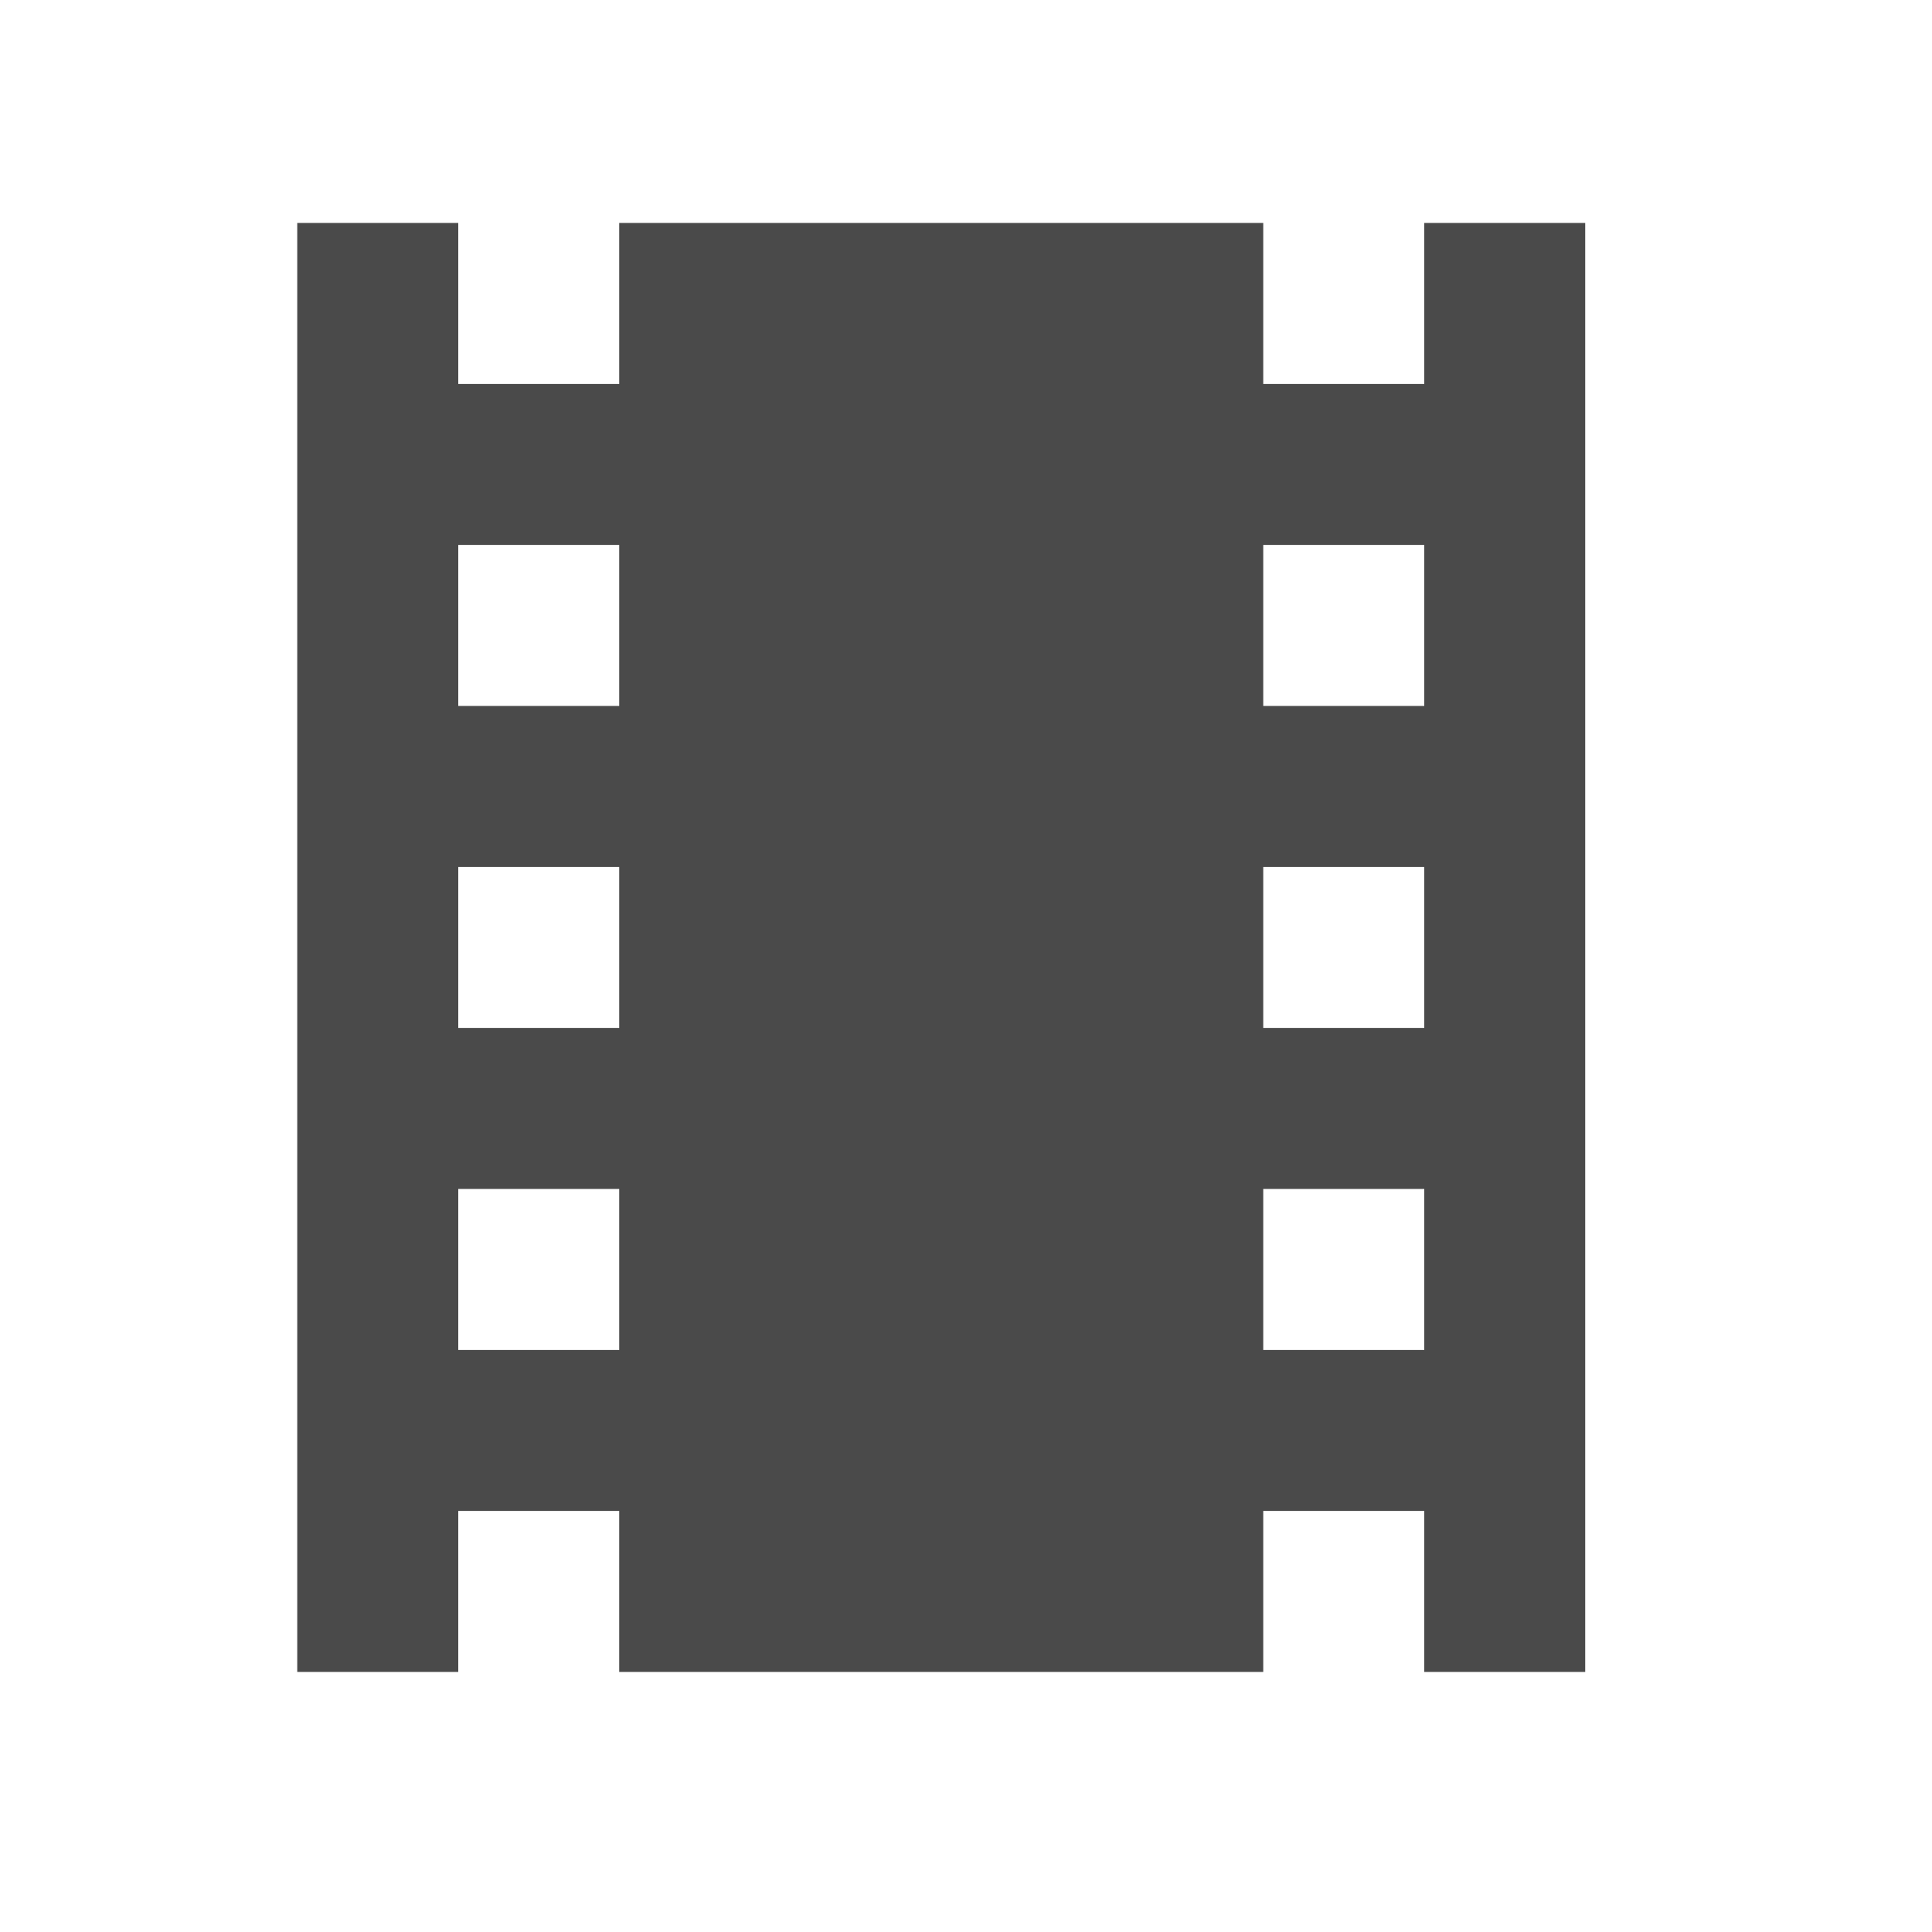 <svg width="20" height="20" viewBox="0 0 20 20" fill="none" xmlns="http://www.w3.org/2000/svg">
<path d="M14.744 2.308V3.975H13.077V2.308H6.41V3.975H4.744V2.308H3.077V17.308H4.744V15.641H6.41V17.308H13.077V15.641H14.744V17.308H16.41V2.308H14.744ZM6.41 13.975H4.744V12.308H6.41V13.975ZM6.41 10.641H4.744V8.975H6.41V10.641ZM6.41 7.308H4.744V5.641H6.41V7.308ZM14.744 13.975H13.077V12.308H14.744V13.975ZM14.744 10.641H13.077V8.975H14.744V10.641ZM14.744 7.308H13.077V5.641H14.744V7.308Z" fill="#4A4A4A"/>
</svg>
